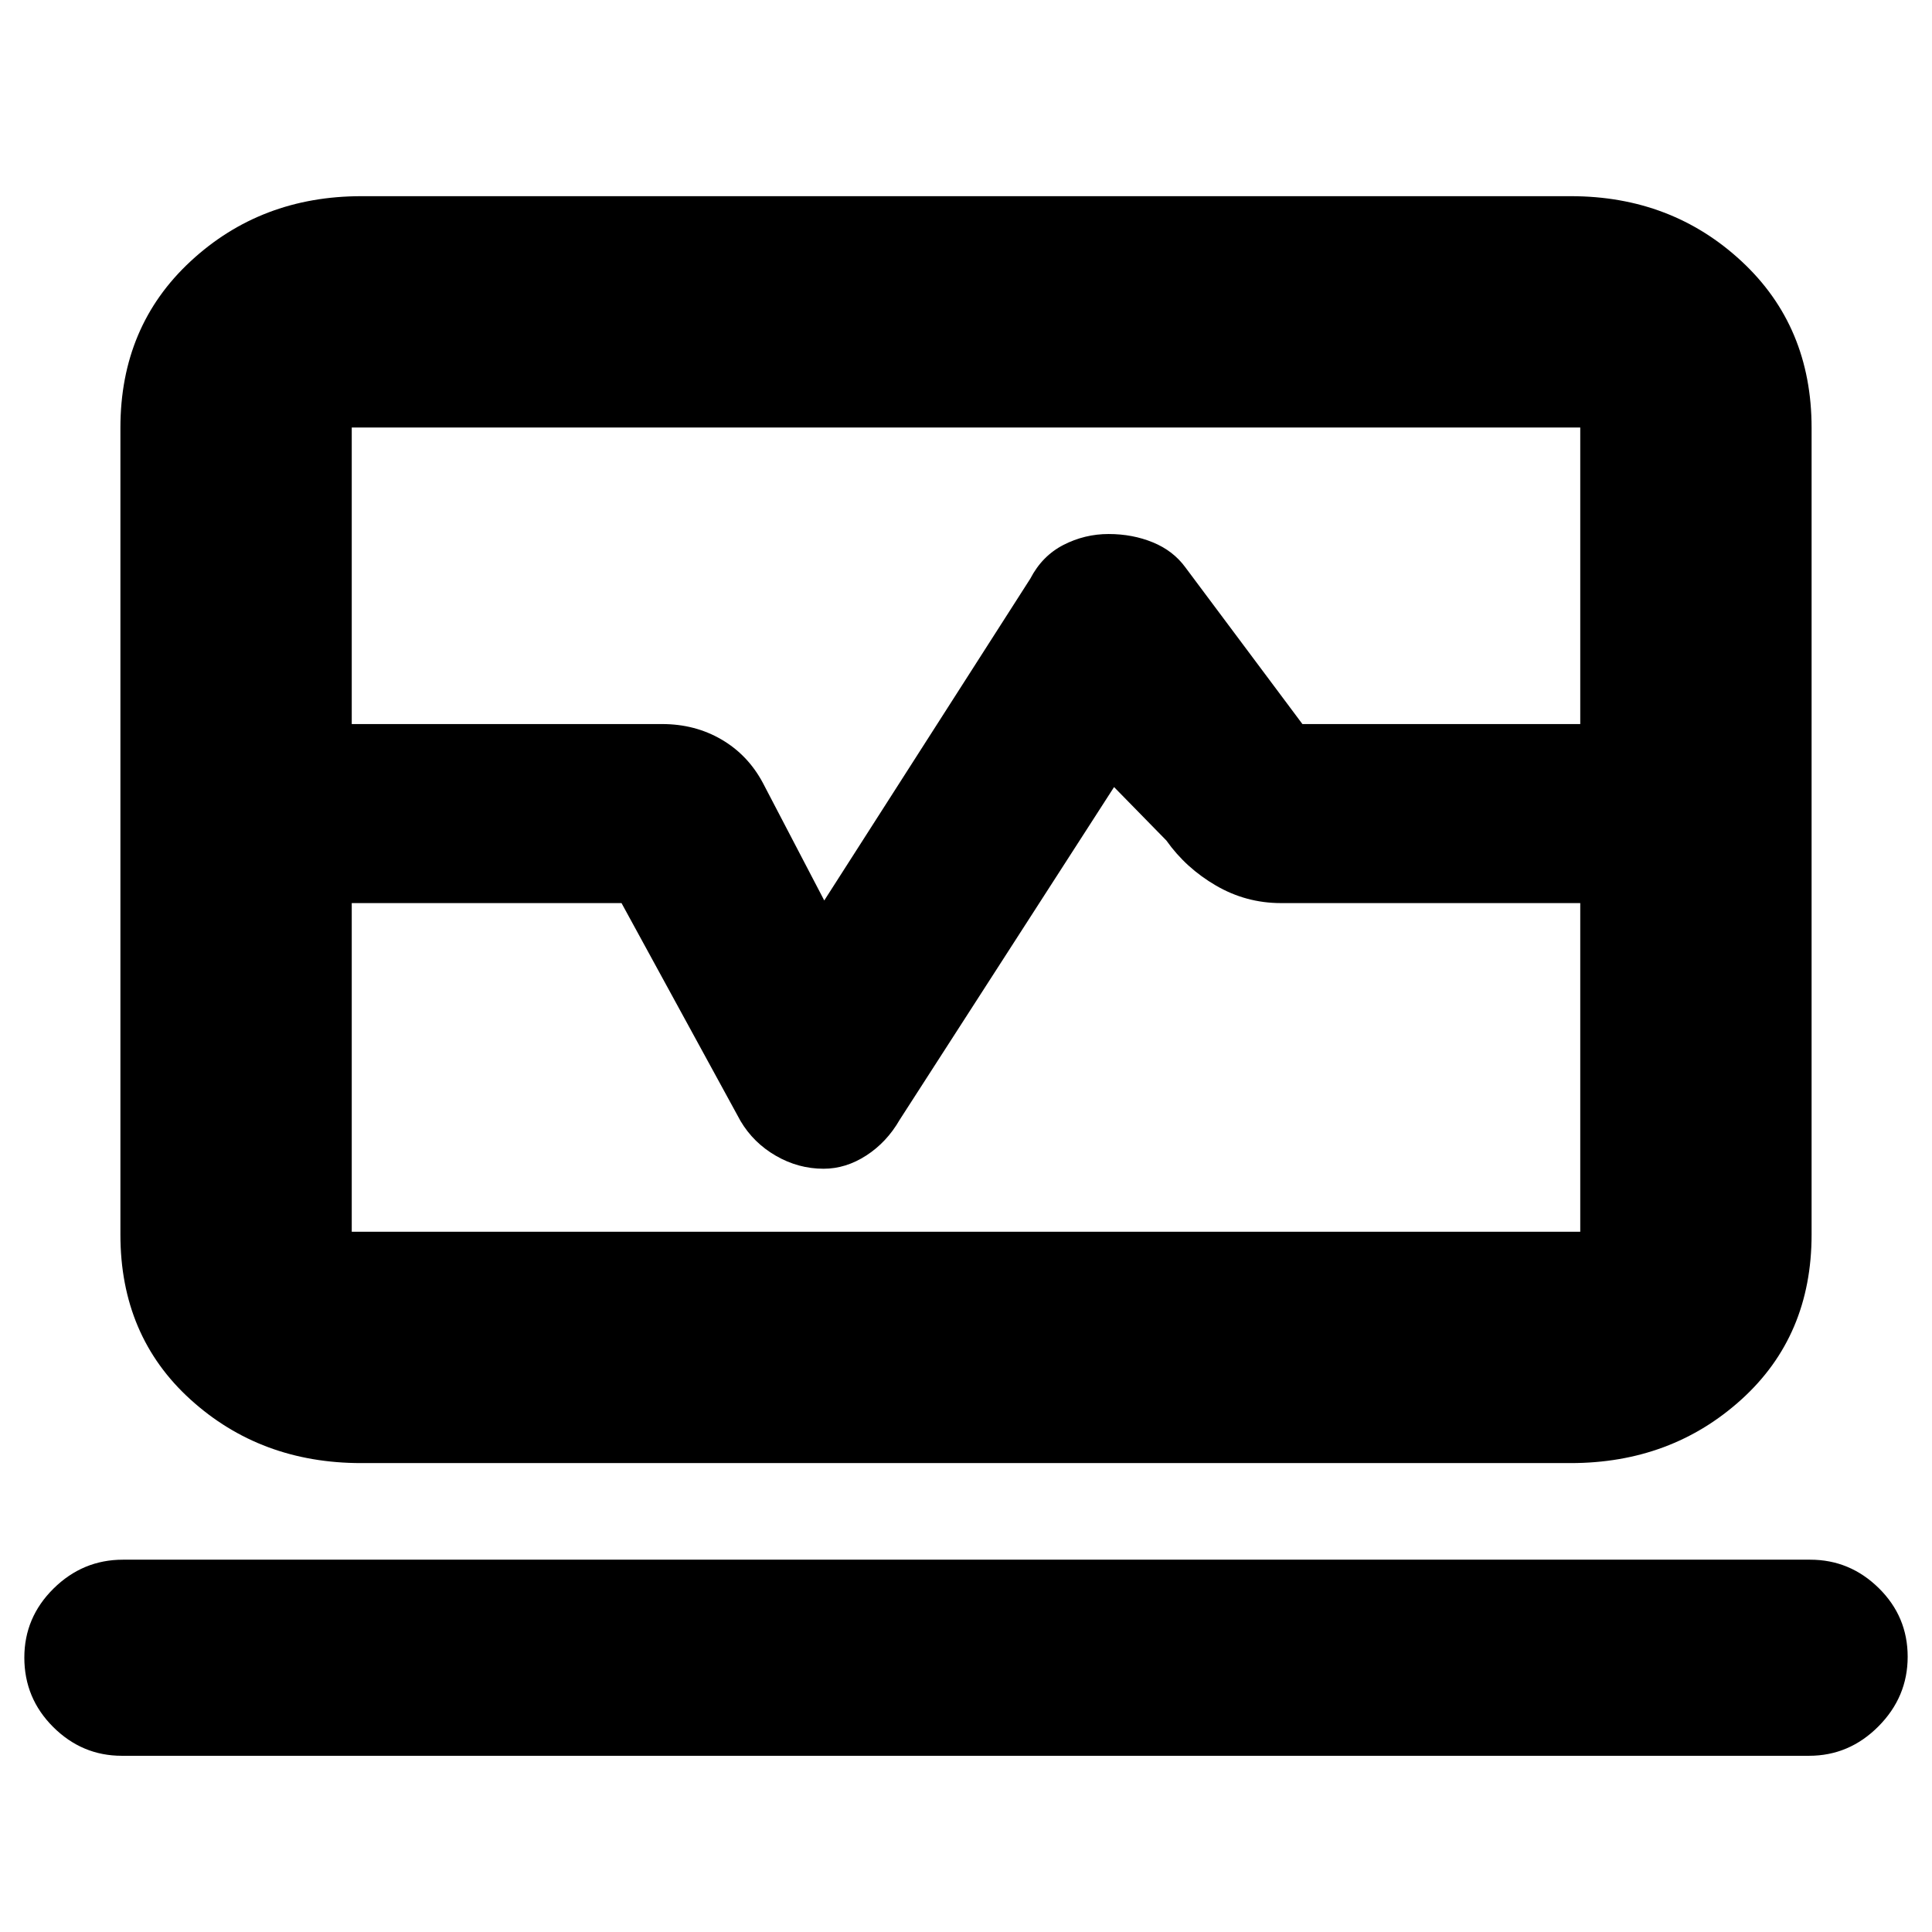 <svg xmlns="http://www.w3.org/2000/svg" height="20" viewBox="0 -960 960 960" width="20"><path d="M59.83-600.22v-147.2q0-50.44 34.89-82.77t84.88-32.33h600.93q49.99 0 84.82 32.33 34.82 32.33 34.82 82.77v147.2H785.22v-147.34H174.78v147.34H59.83ZM179.47-233q-49.99 0-84.82-31.59-34.82-31.58-34.82-81.93v-164.74h114.95v163.3h610.44v-163.3h114.95v164.74q0 50.35-34.89 81.93Q830.39-233 780.4-233H179.47ZM60.52-87.56q-19.72 0-34.08-14.29-14.35-14.29-14.35-34.5 0-19.97 14.52-34.31Q41.13-185 61.09-185h838.39q19.72 0 34.08 14.13 14.35 14.13 14.35 34.1 0 19.98-14.52 34.59-14.52 14.62-34.48 14.62H60.52ZM480-548.04ZM59.83-511.26v-88.96H329q16.34 0 29.48 7.66 13.13 7.65 20.56 21.52l30.53 58.48 102.39-159.92q5.87-11.3 16.44-16.74 10.58-5.43 22.46-5.43 11.89 0 22.01 4.15 10.11 4.15 16.17 12.46l58.13 77.82h253v88.96H636.48q-17.3 0-32.26-8.7-14.96-8.69-24.65-22.39l-26-26.56-106.53 165.34q-6.43 11.16-16.59 17.73-10.16 6.58-21.22 6.58-12.56 0-23.7-6.44-11.14-6.43-17.57-17.3l-59.13-108.26h-249Z"/></svg>